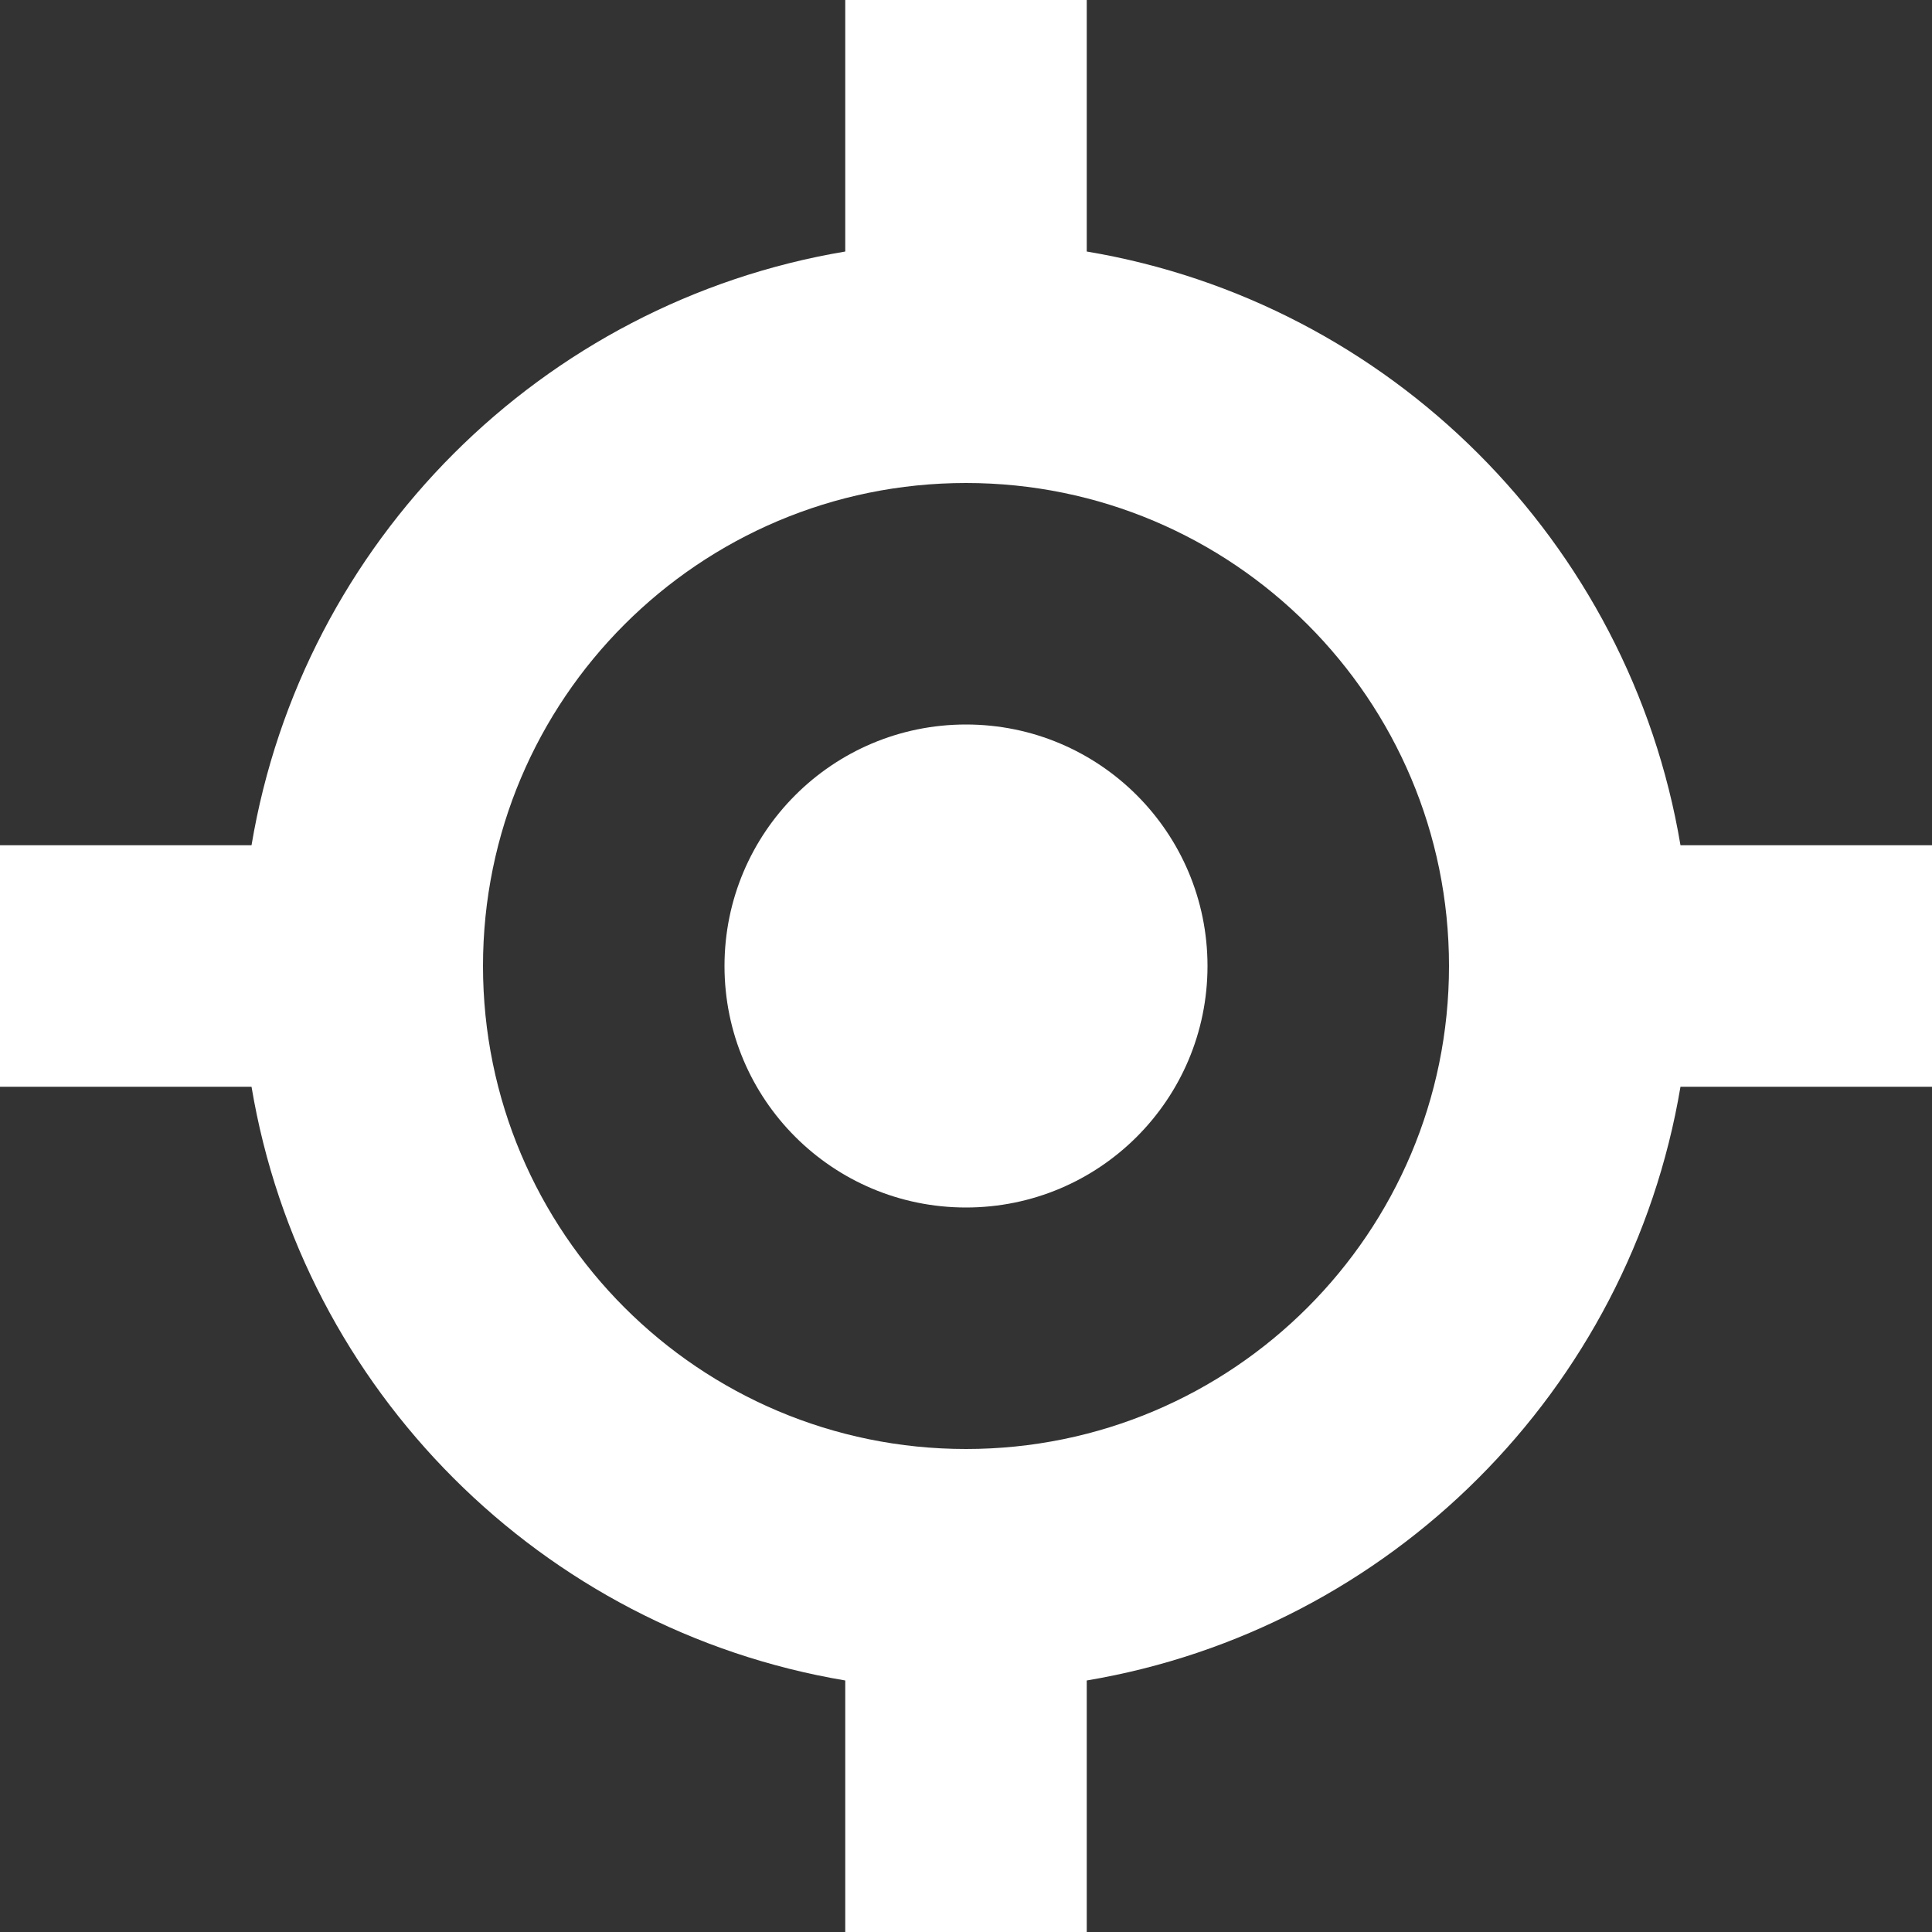 <svg width="16" height="16" viewBox="0 0 16 16" fill="none" xmlns="http://www.w3.org/2000/svg">
<rect x="0" y="0" width="16" height="16" fill="#333333" stroke="none"/>
<path d="M8 10C9.105 10 10 9.105 10 8C10 6.895 9.105 6 8 6C6.895 6 6 6.895 6 8C6 9.105 6.895 10 8 10Z" fill="white"/>
<path fill-rule="evenodd" clip-rule="evenodd" d="M2.083 7C2.504 4.487 4.487 2.504 7 2.083V0H9V2.083C11.512 2.504 13.495 4.487 13.917 7H16V9H13.917C13.495 11.512 11.512 13.495 9 13.917V16H7V13.917C4.487 13.495 2.504 11.512 2.083 9H0V7H2.083ZM4 8C4 5.791 5.791 4 8 4C10.209 4 12 5.791 12 8C12 10.209 10.209 12 8 12C5.791 12 4 10.209 4 8Z" fill="white"/>
</svg>
